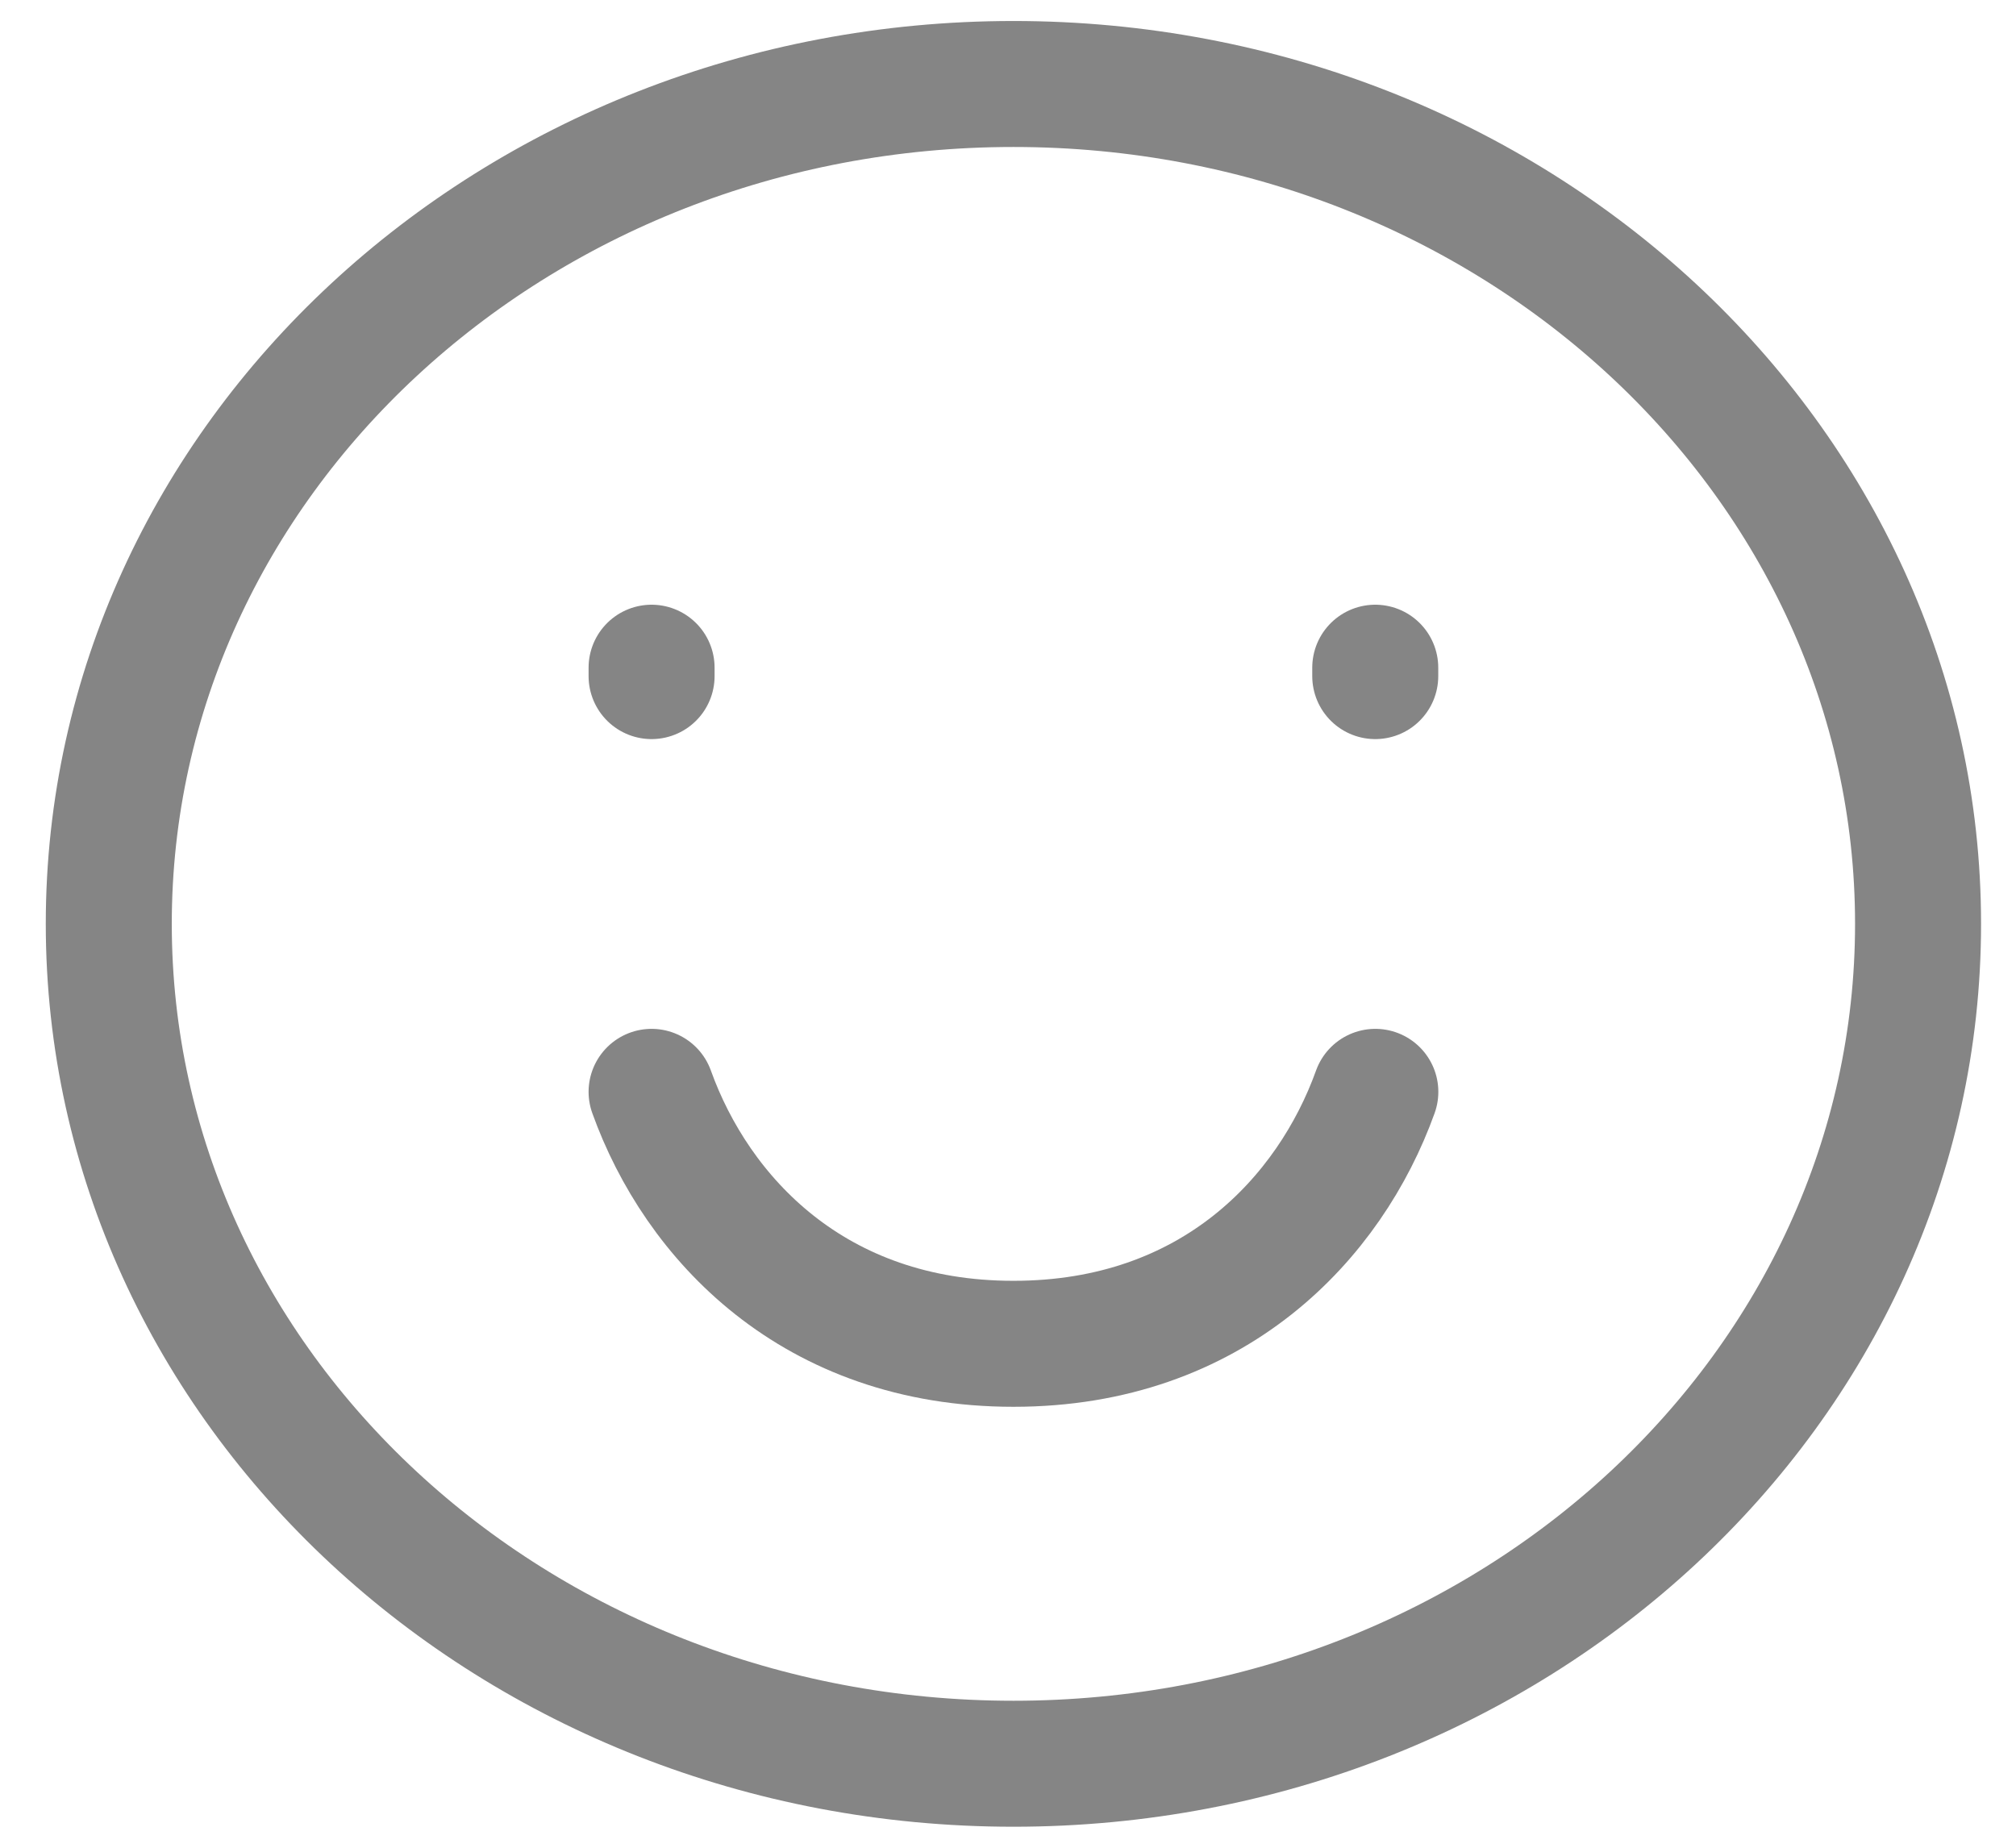 <svg width="24" height="22" viewBox="0 0 24 22" fill="none" xmlns="http://www.w3.org/2000/svg">
<path d="M12.065 21C18.012 21 22.834 16.523 22.834 11C22.834 5.477 18.012 1 12.065 1C6.117 1 1.295 5.477 1.295 11C1.295 16.523 6.117 21 12.065 21Z" stroke="#858585" stroke-width="1.5" stroke-linecap="round" stroke-linejoin="round"/>
<path d="M7.757 8.05L7.757 7.95" stroke="#858585" stroke-width="1.5" stroke-linecap="round" stroke-linejoin="round"/>
<path d="M16.372 8.05L16.372 7.95" stroke="#858585" stroke-width="1.5" stroke-linecap="round" stroke-linejoin="round"/>
<path d="M16.373 13C15.834 14.5 14.445 16 12.065 16C9.685 16 8.296 14.5 7.757 13" stroke="#858585" stroke-width="1.5" stroke-linecap="round" stroke-linejoin="round"/>
</svg>
